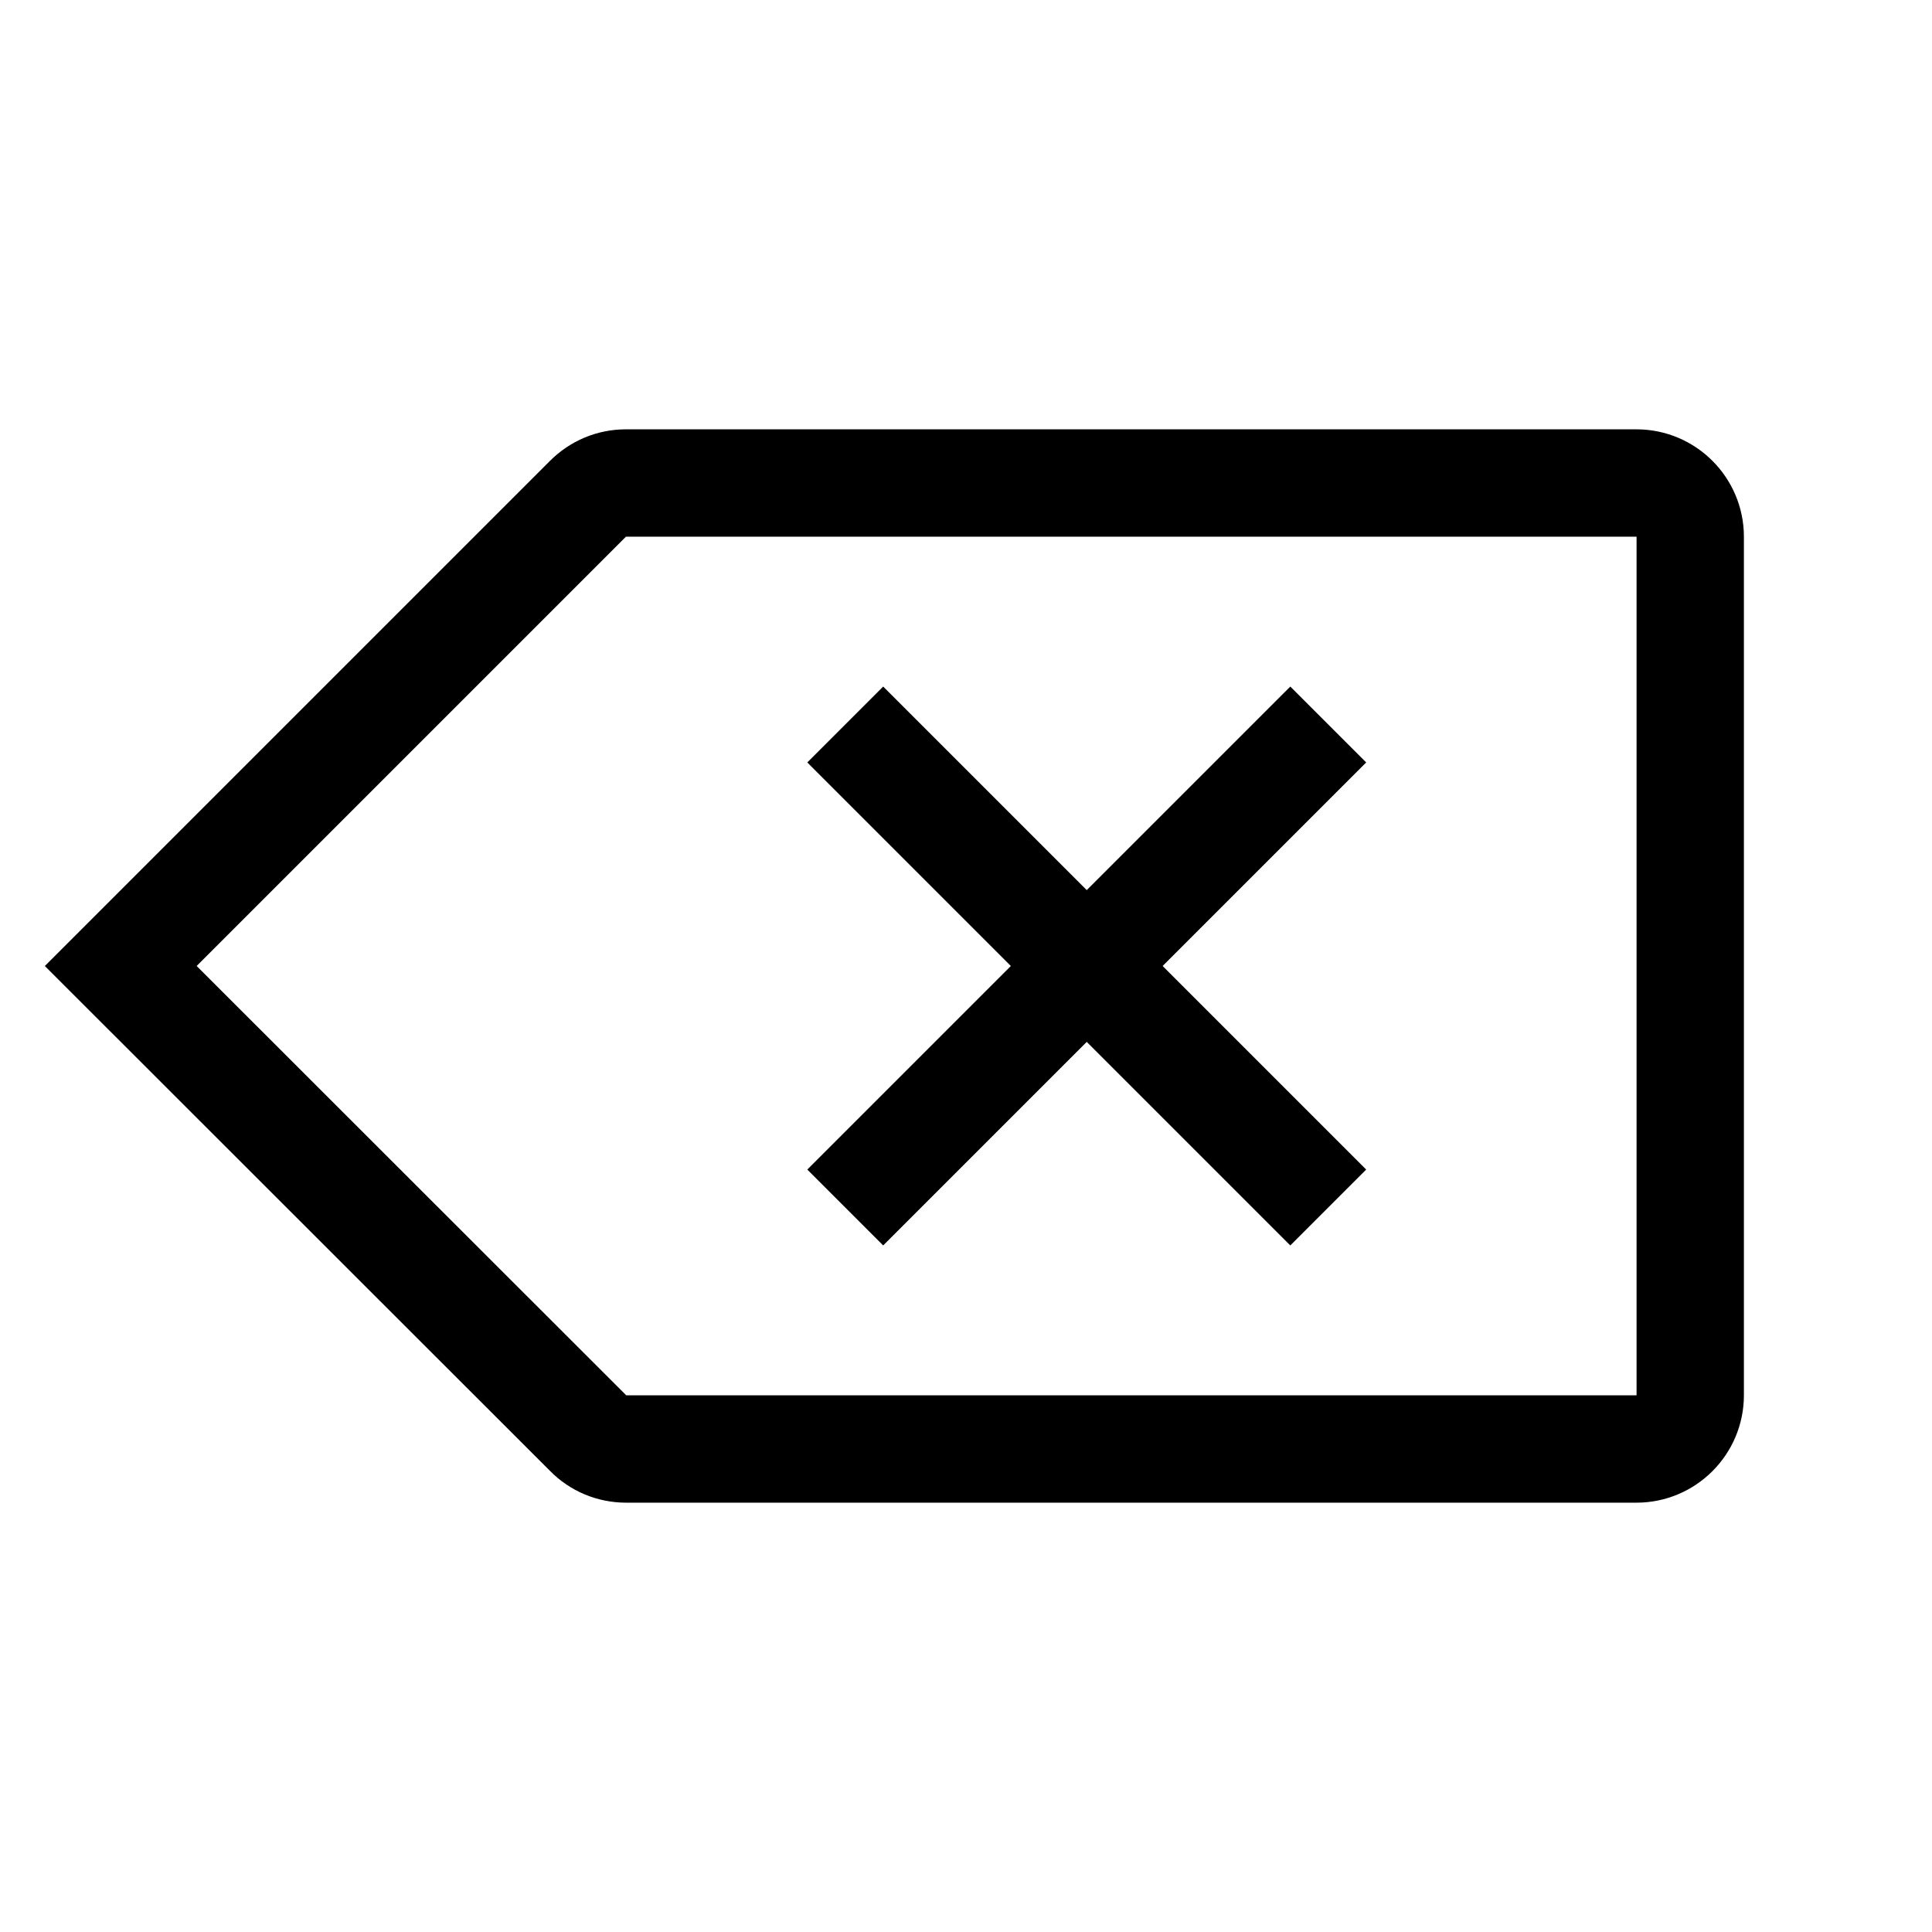 <?xml version="1.0" encoding="UTF-8"?>
<svg id="Layer_1" data-name="Layer 1" xmlns="http://www.w3.org/2000/svg" viewBox="0 0 72 72">
  <path d="M4.5,36l17.41-17.41c.38-.38.88-.59,1.41-.59h37.67c1.1,0,2,.9,2,2v32c0,1.1-.9,2-2,2H23.33c-.53,0-1.04-.21-1.41-.59L4.5,36Z" style="fill: none; stroke: #000; stroke-miterlimit: 10; stroke-width: 4px;"/>
  <line x1="31.5" y1="27" x2="49.5" y2="45" style="fill: none; stroke: #000; stroke-miterlimit: 10; stroke-width: 4px;"/>
  <line x1="49.5" y1="27" x2="31.5" y2="45" style="fill: none; stroke: #000; stroke-miterlimit: 10; stroke-width: 4px;"/>
</svg>